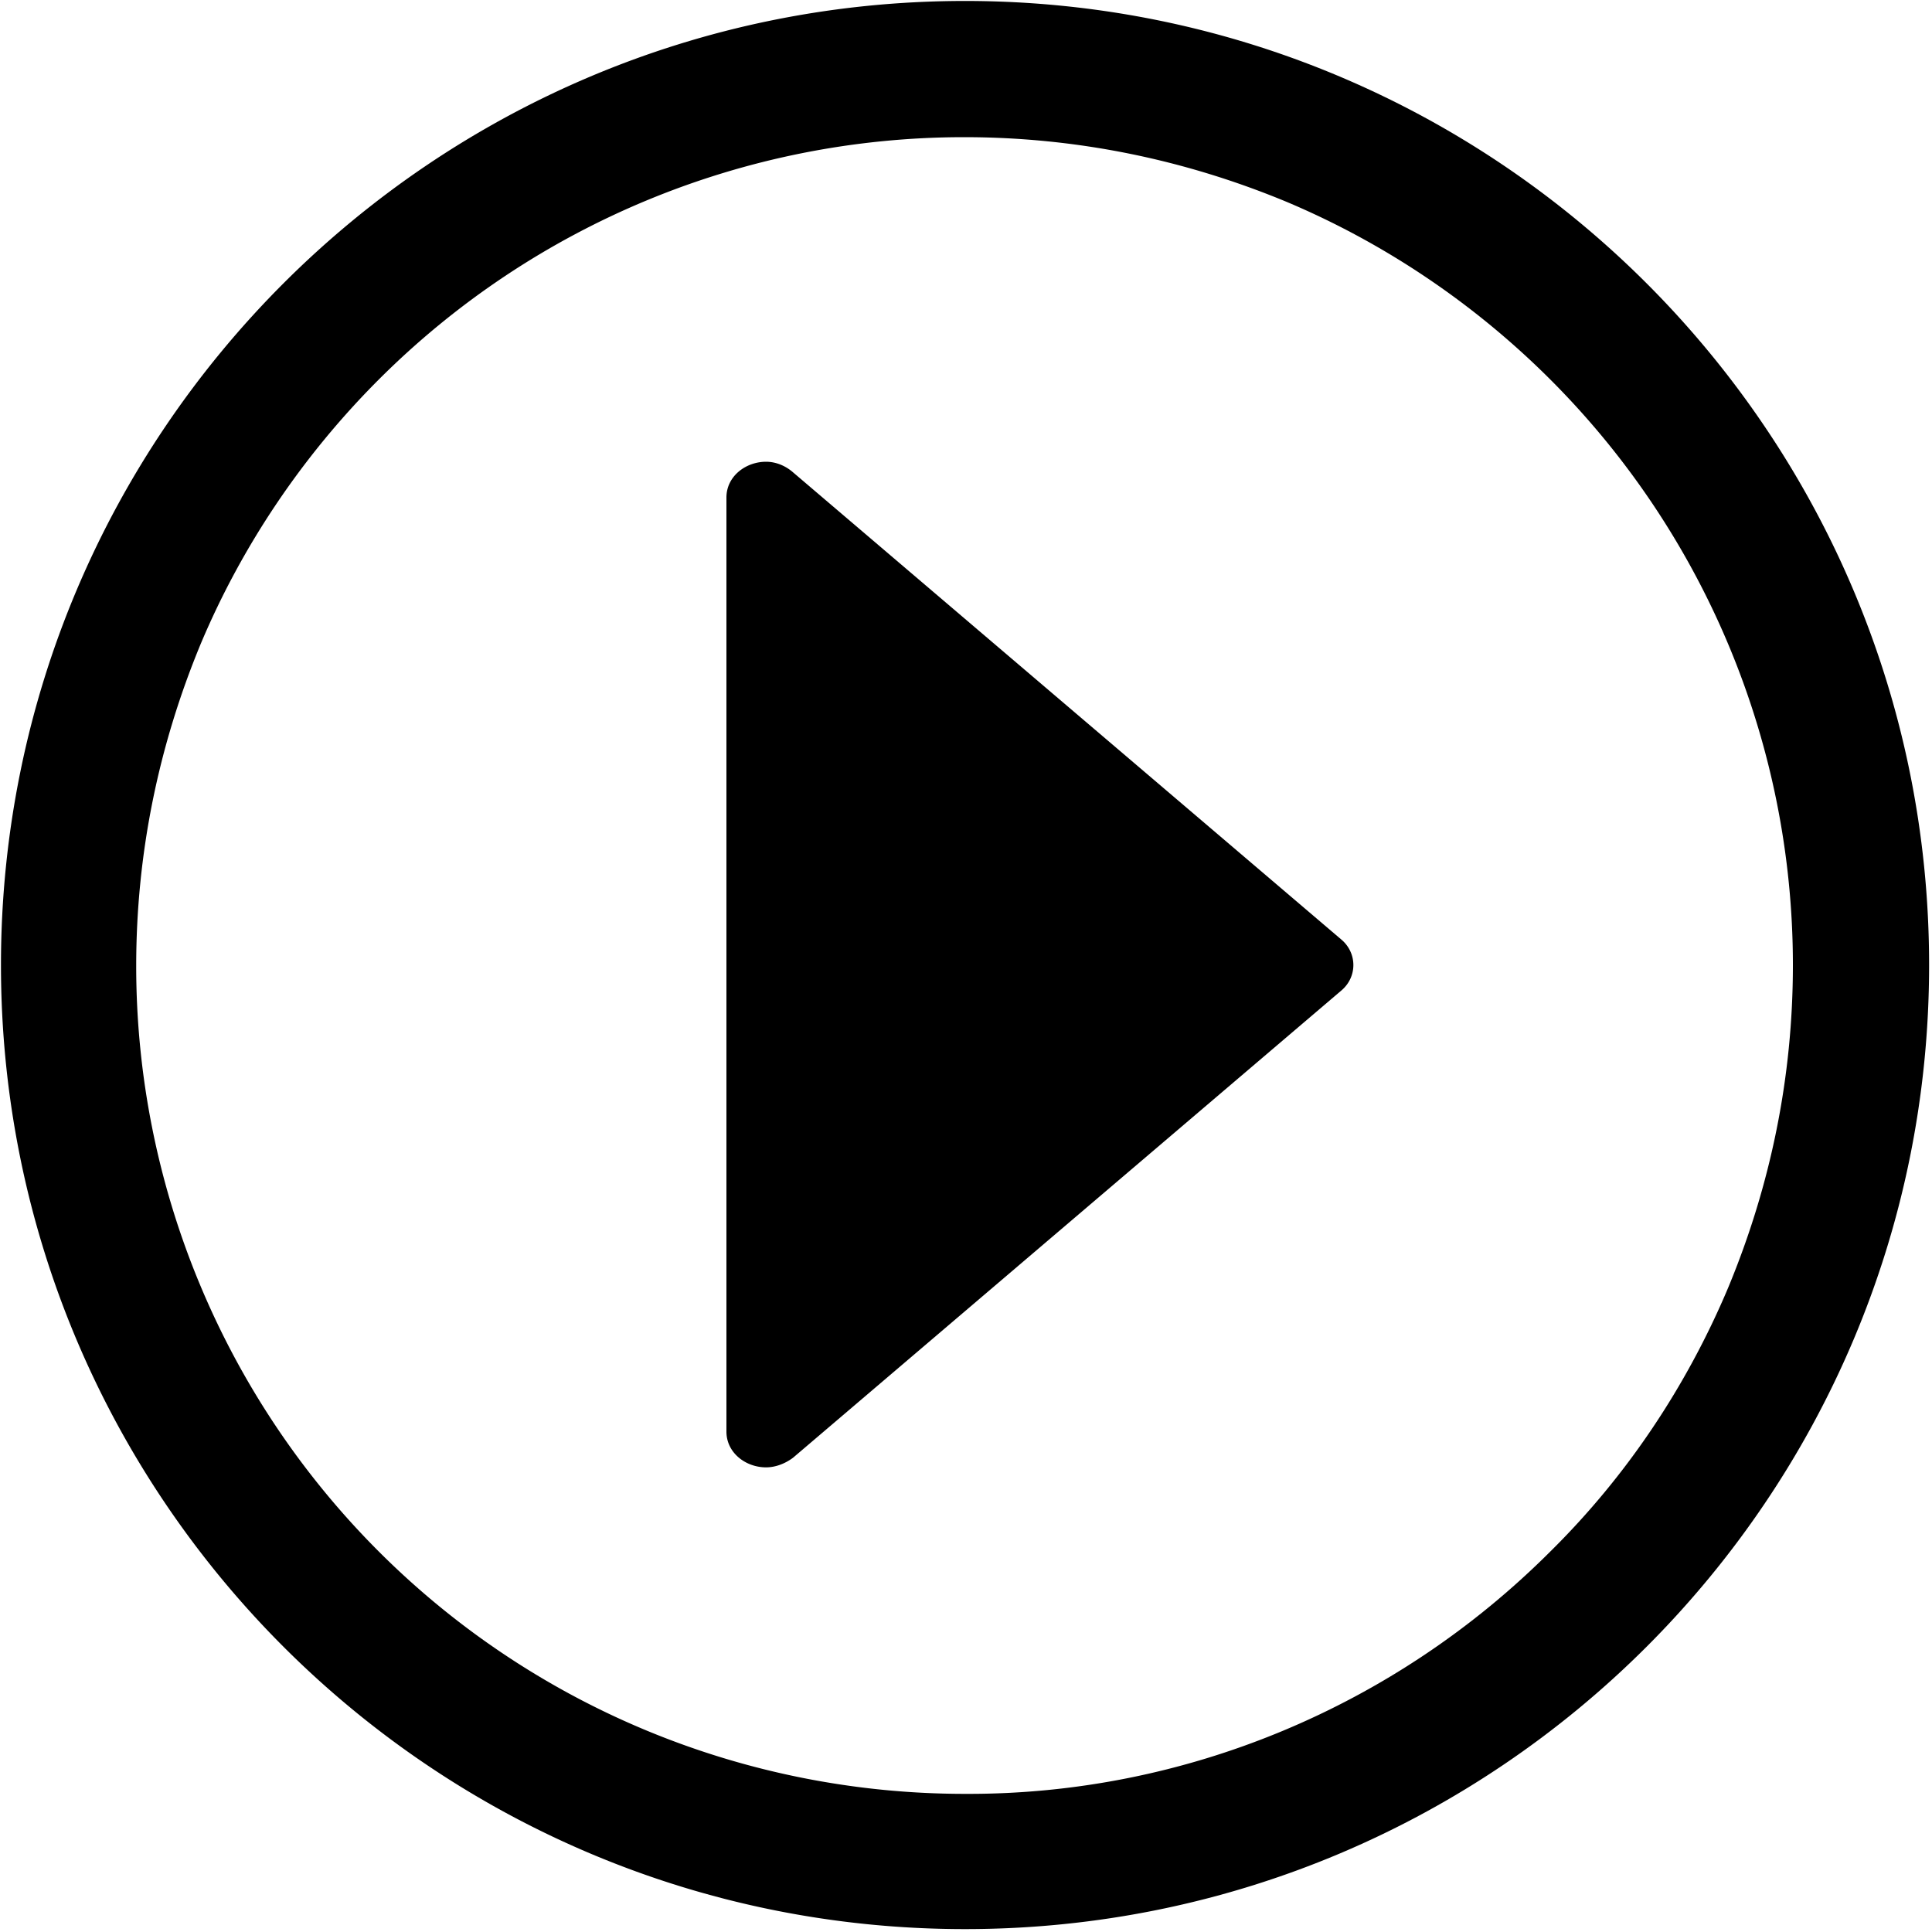 <svg xmlns="http://www.w3.org/2000/svg" xmlns:xlink="http://www.w3.org/1999/xlink" viewBox="0 0 200 200"><defs><path id="a" d="M.1 0h199.8v200H.1z"/></defs><clipPath id="b"><use xlink:href="#a" overflow="visible"/></clipPath><path d="M99.9.1C44.8.1.1 44.8.1 99.9c0 55.1 44.7 99.8 99.8 99.8 55.1 0 99.8-44.7 99.8-99.8C199.7 44.8 155 .1 99.9.1zm60.6 160.5c-16.1 16.1-37.9 25.2-60.6 25.1-22.8 0-44.6-9-60.7-25.1A85.683 85.683 0 0 1 14.1 100c0-11.6 2.3-22.8 6.7-33.4 4.3-10.2 10.6-19.5 18.4-27.3 16.1-16.1 37.9-25.1 60.6-25.1 11.6 0 22.8 2.3 33.4 6.7 10.2 4.3 19.5 10.6 27.3 18.4 16.1 16.1 25.1 37.9 25.1 60.6 0 11.6-2.3 22.8-6.7 33.4-4.3 10.2-10.5 19.5-18.4 27.3zm-21.6-63.3L82.1 48.9c-.8-.7-1.8-1.1-2.8-1.1-2.1 0-4.1 1.5-4.1 3.7v96.7c0 2.2 2 3.7 4.1 3.7 1 0 2-.4 2.8-1l56.8-48.4c1.6-1.4 1.6-3.8 0-5.2zm0 0" clip-path="url(#b)"/></svg>